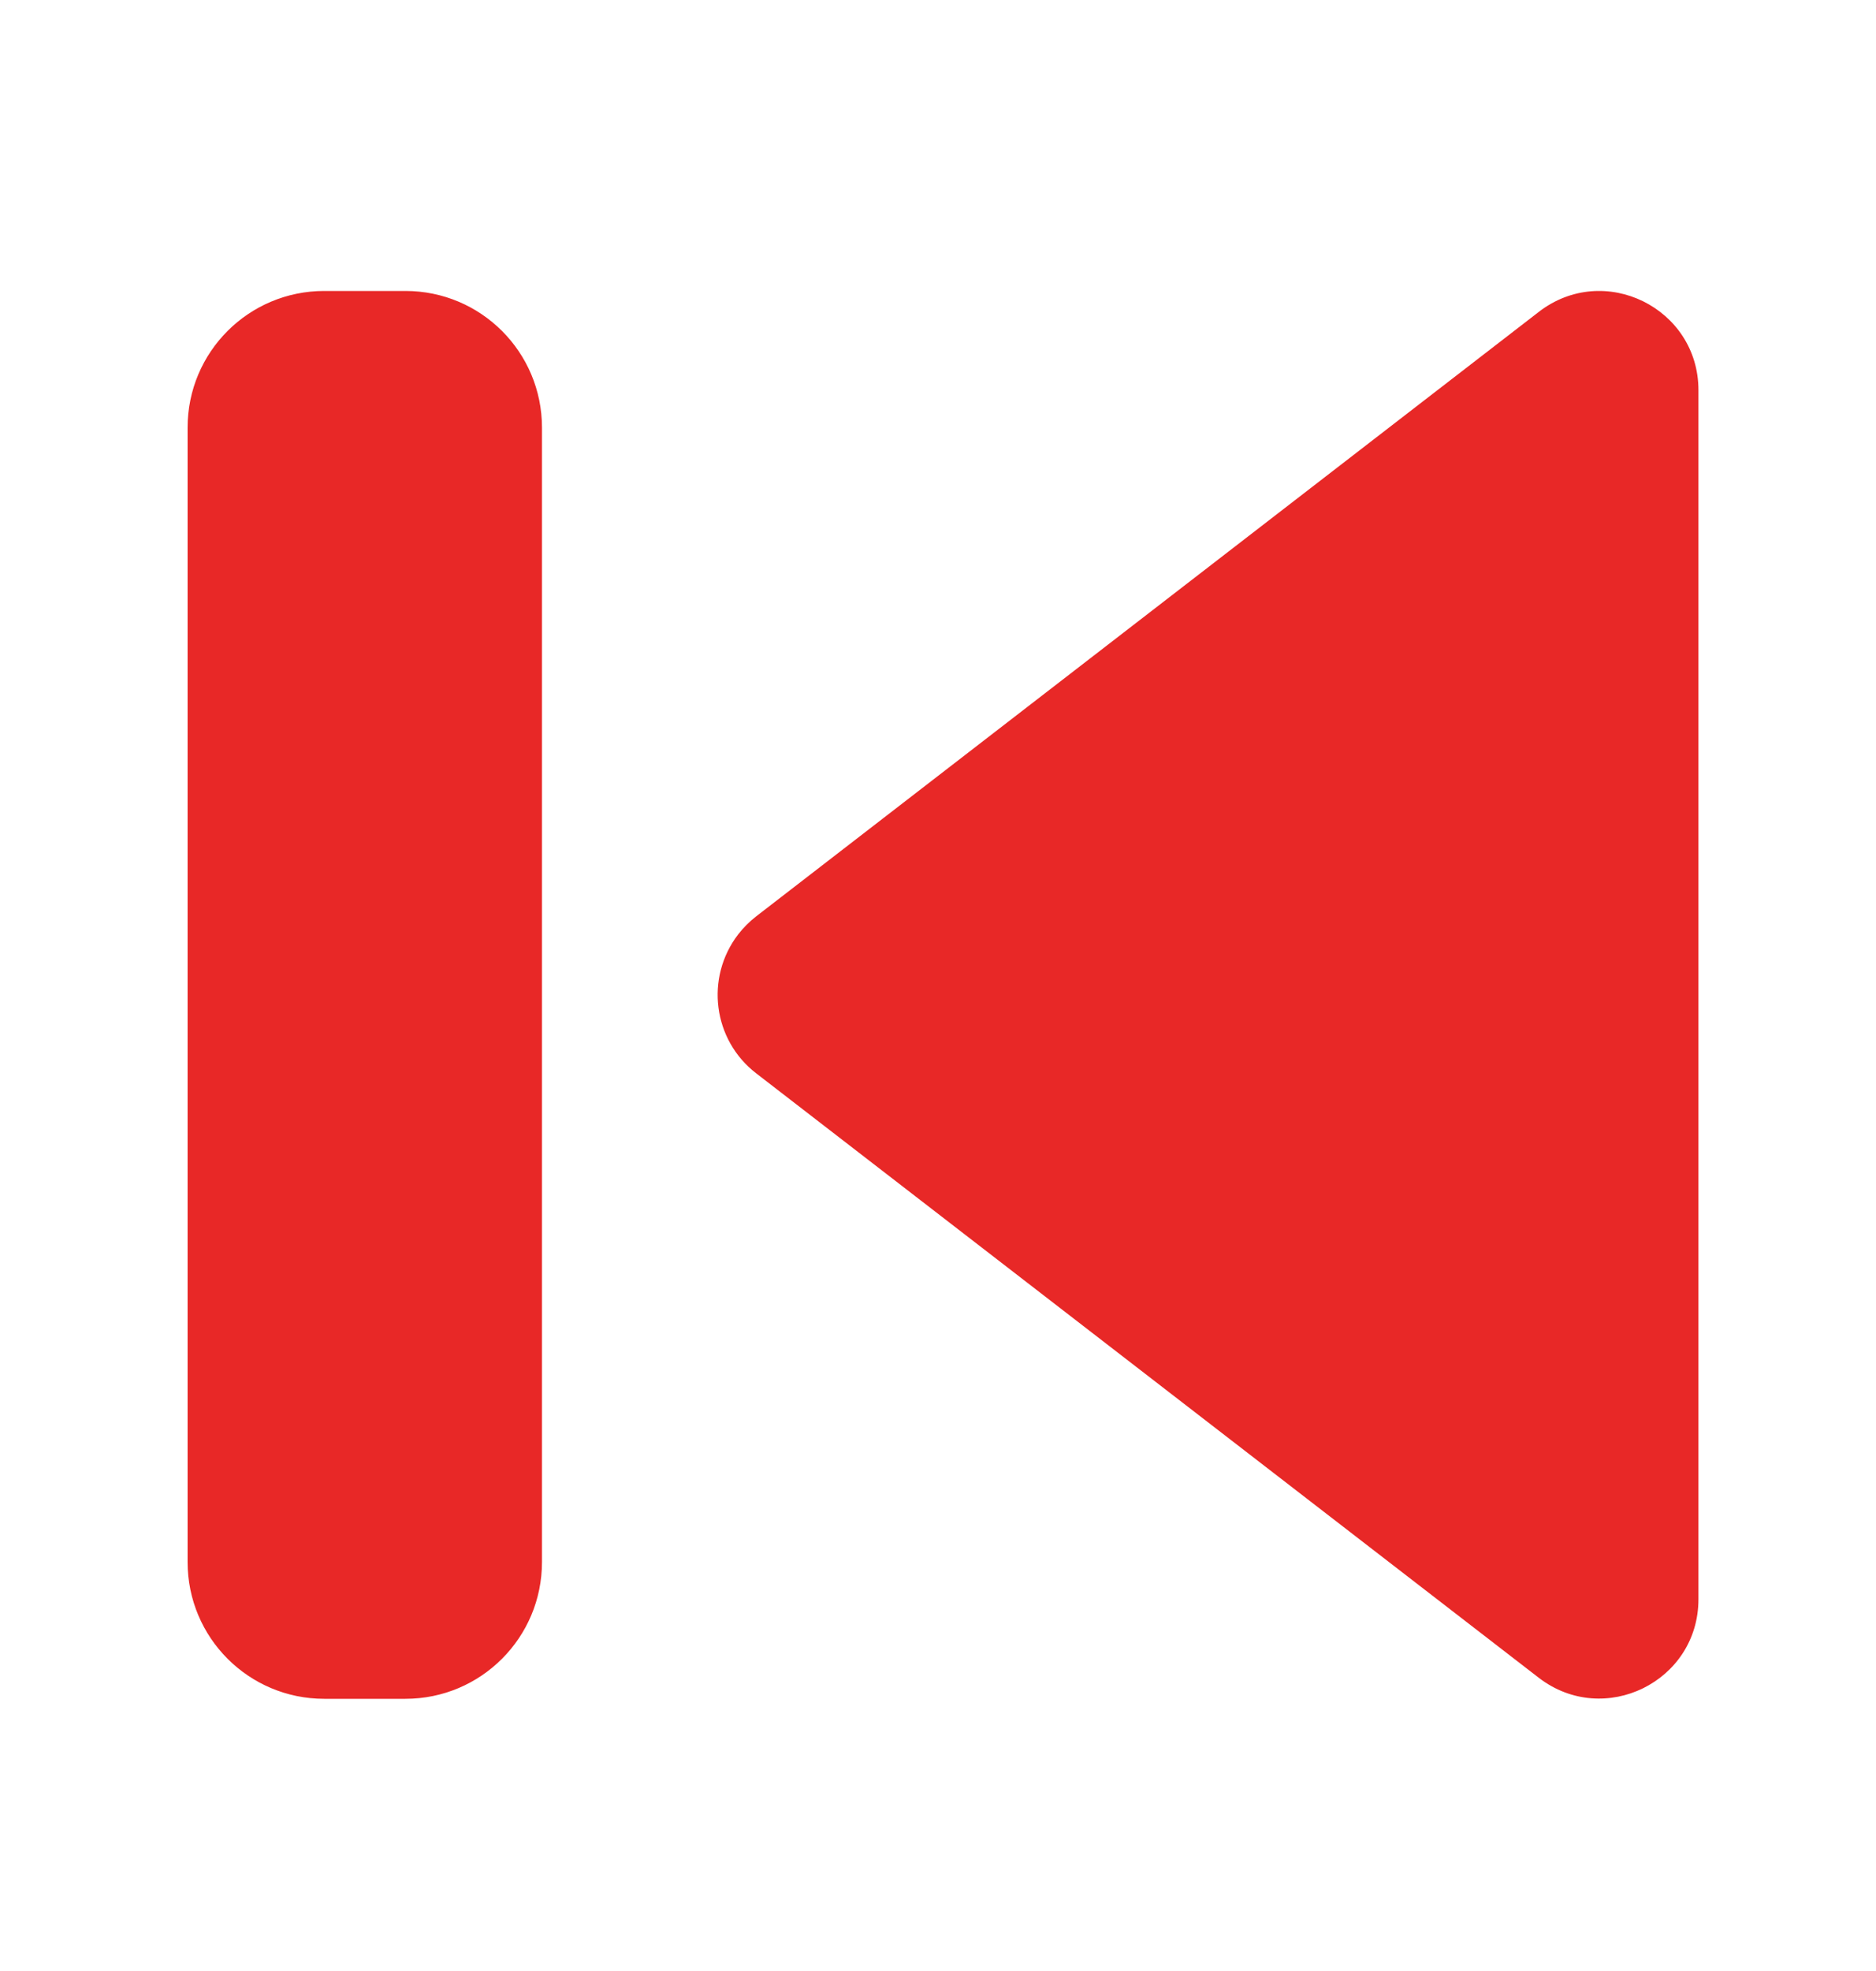 <svg width="20" height="21" viewBox="0 0 20 21" fill="none" xmlns="http://www.w3.org/2000/svg">
<g clip-path="url(#clip0_4484_11291)">
<path d="M8.062 9.763L16.405 3.323C17.101 2.785 18.107 3.282 18.107 4.157L18.107 17.039C18.107 17.917 17.101 18.411 16.405 17.876L8.062 11.436C7.6 11.081 7.515 10.417 7.87 9.955C7.927 9.882 7.99 9.819 8.062 9.763ZM4.322 18.1L3.457 18.1C2.651 18.1 2 17.448 2 16.643L2 4.556C2 3.751 2.651 3.1 3.457 3.1L4.322 3.1C5.127 3.1 5.778 3.751 5.778 4.556L5.778 16.643C5.778 17.448 5.127 18.1 4.322 18.1Z" fill="#E82827"/>
</g>
<defs>
<clipPath id="clip0_4484_11291">
<rect width="20" height="20" fill="white" transform="translate(0 0.5)"/>
</clipPath>
</defs>
</svg>
